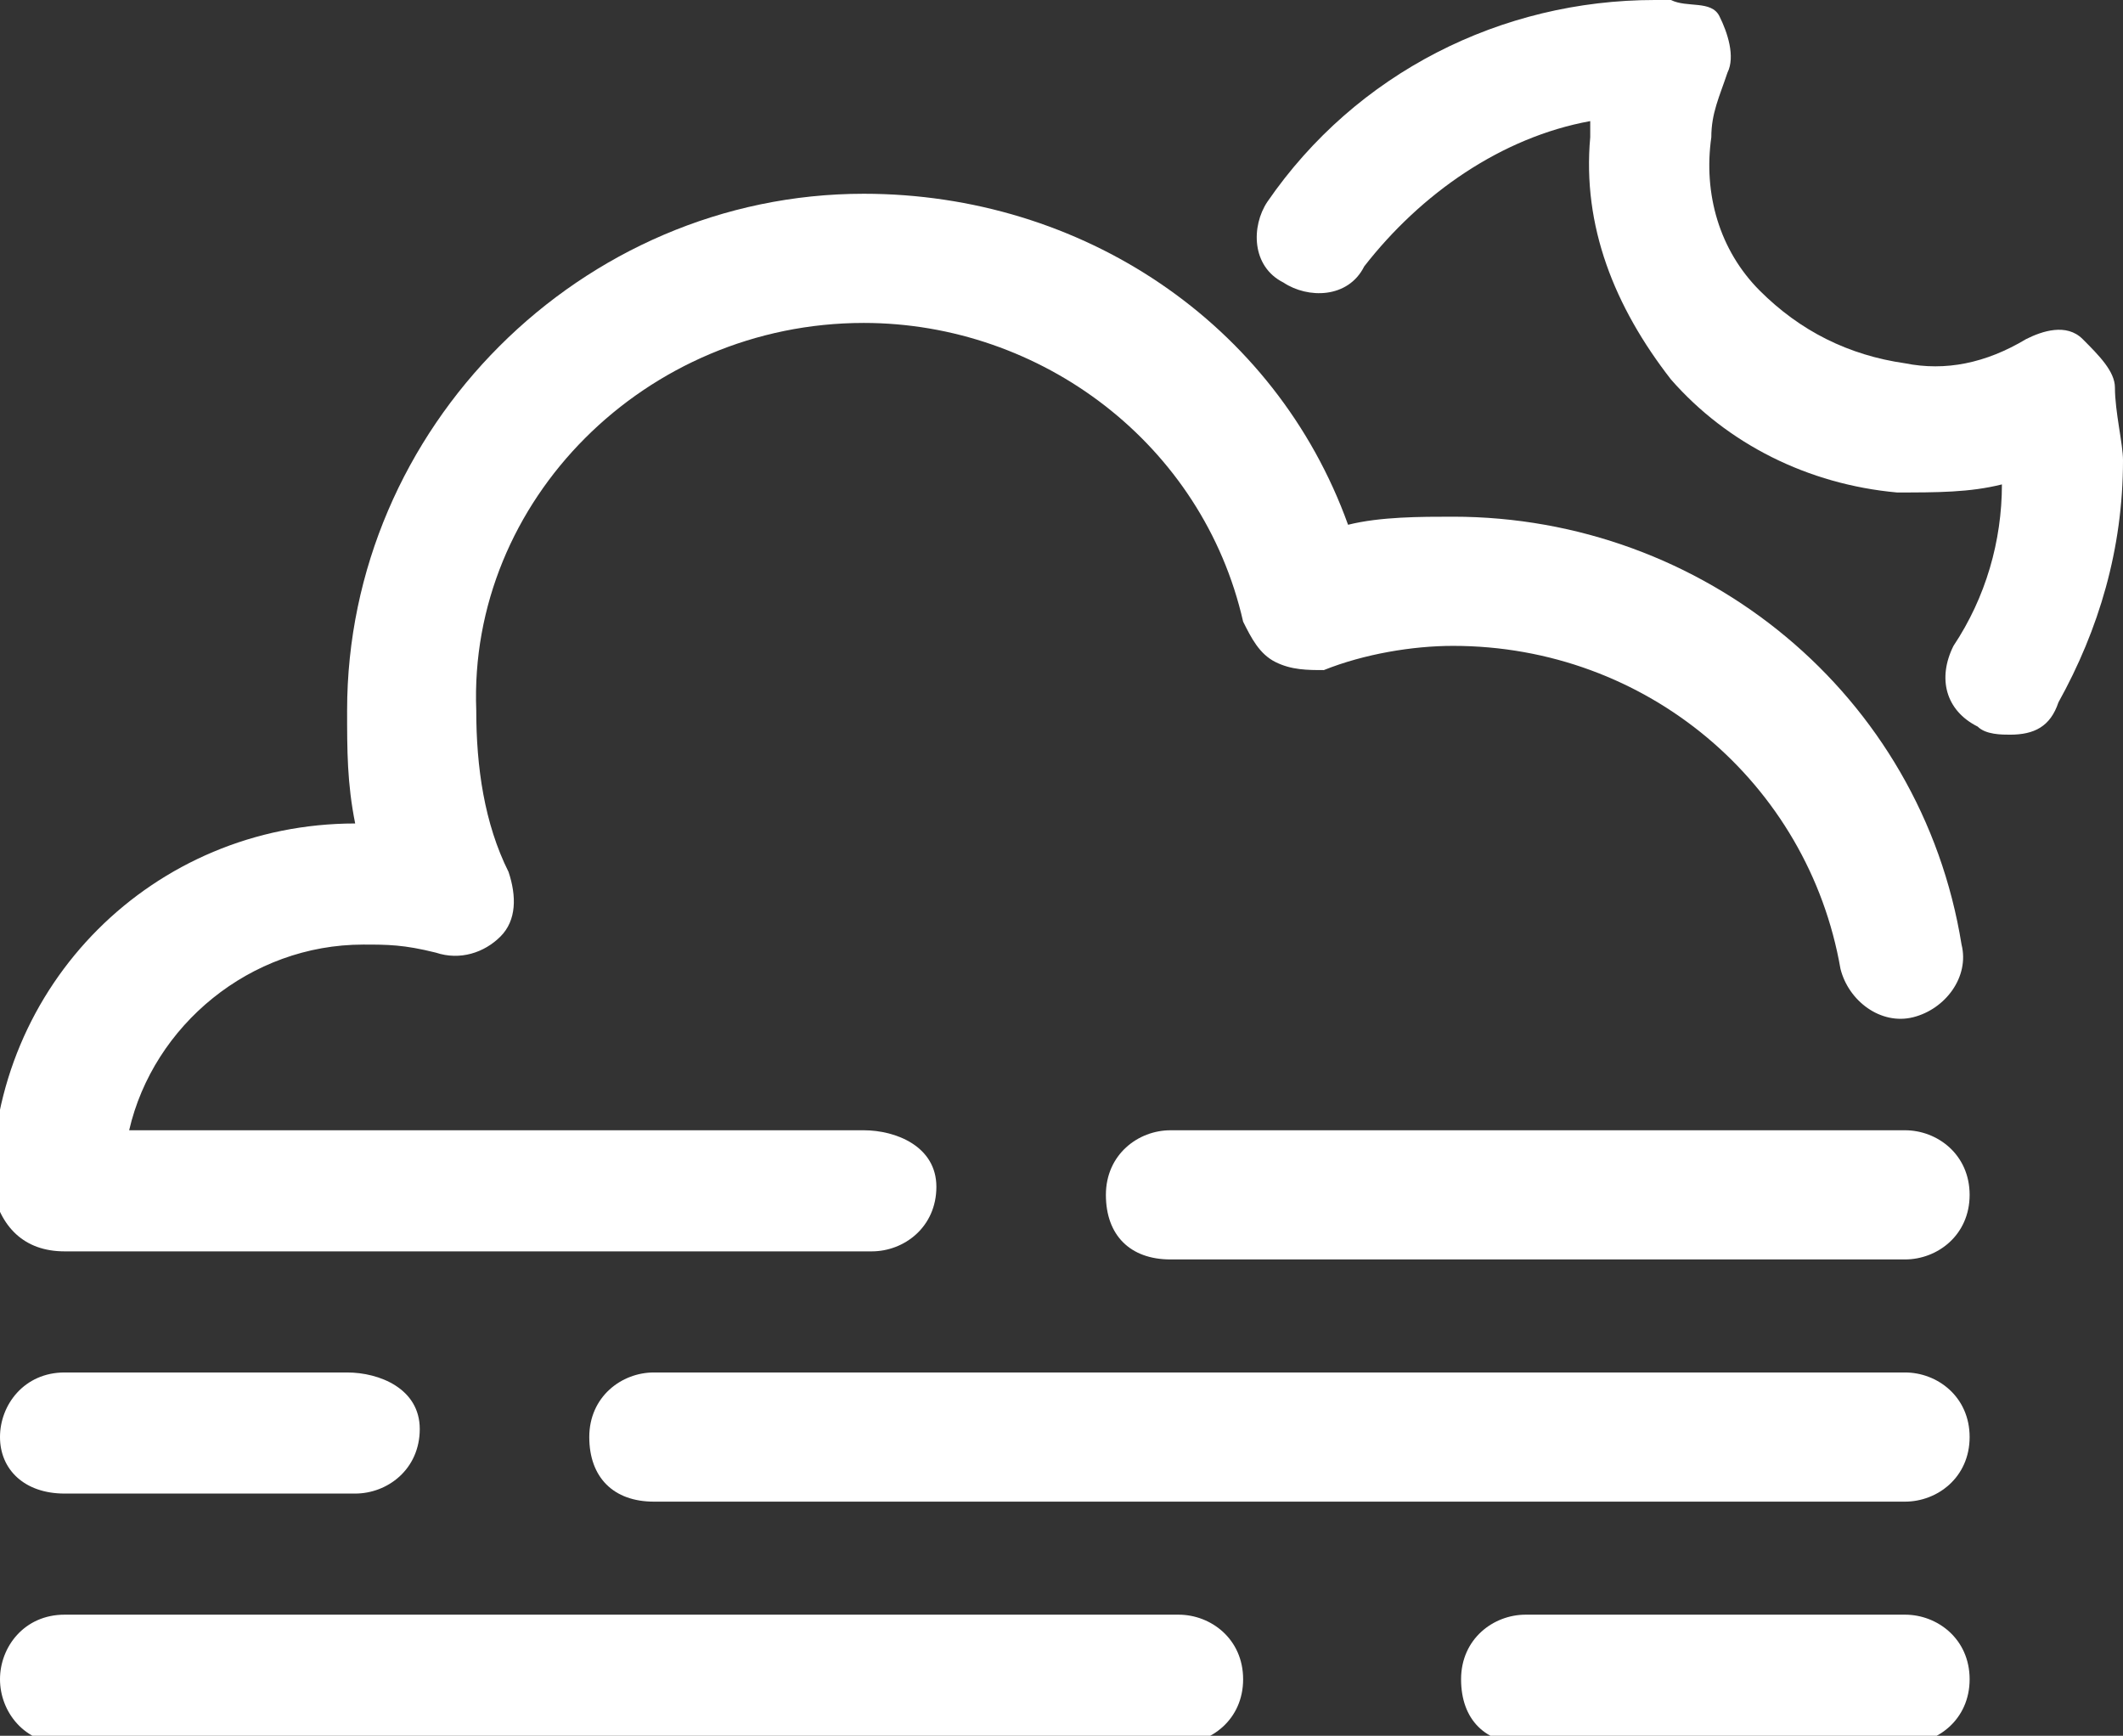 <?xml version="1.0" encoding="utf-8"?>
<!-- Generator: Adobe Illustrator 21.0.0, SVG Export Plug-In . SVG Version: 6.00 Build 0)  -->
<svg version="1.1" id="Layer_1" xmlns="http://www.w3.org/2000/svg" xmlns:xlink="http://www.w3.org/1999/xlink" x="0px" y="0px"
	 viewBox="0 0 26.3 21.5" style="enable-background:new 0 0 26.3 21.5;" xml:space="preserve">
<rect x="0" y="0" width="26.3" height="21.5" fill="#333333" stroke="none"/>
<style type="text/css">
	.st0{fill:#FFFFFF;}
</style>
<g>
	<path class="st0" d="M26.2,4.8c0-0.2-0.2-0.4-0.4-0.6s-0.5-0.1-0.7,0c-0.5,0.3-1,0.4-1.5,0.3c-0.7-0.1-1.3-0.4-1.8-0.9
		c-0.5-0.5-0.7-1.2-0.6-1.9c0-0.3,0.1-0.5,0.2-0.8c0.1-0.2,0-0.5-0.1-0.7S20.9,0.1,20.7,0c-0.1,0-0.2,0-0.2,0
		c-1.9,0-3.7,0.9-4.8,2.5c-0.2,0.3-0.2,0.8,0.2,1c0.3,0.2,0.8,0.2,1-0.2c0.7-0.9,1.7-1.6,2.8-1.8c0,0.1,0,0.1,0,0.2
		c-0.1,1.1,0.3,2.1,1,3c0.7,0.8,1.7,1.3,2.8,1.4c0.5,0,0.9,0,1.3-0.1c0,0.7-0.2,1.4-0.6,2c-0.2,0.4-0.1,0.8,0.3,1
		c0.1,0.1,0.3,0.1,0.4,0.1c0.3,0,0.5-0.1,0.6-0.4c0.5-0.9,0.8-1.9,0.8-3C26.3,5.5,26.2,5.1,26.2,4.8z"/>
	<path class="st0" d="M23.6,17H8.1c-0.4,0-0.8,0.3-0.8,0.8s0.3,0.8,0.8,0.8h15.5c0.4,0,0.8-0.3,0.8-0.8S24,17,23.6,17z"/>
	<path class="st0" d="M0.8,18.5h3.6c0.4,0,0.8-0.3,0.8-0.8S4.7,17,4.3,17H0.8C0.3,17,0,17.4,0,17.8S0.3,18.5,0.8,18.5z"/>
	<path class="st0" d="M23.6,14h-9.1c-0.4,0-0.8,0.3-0.8,0.8s0.3,0.8,0.8,0.8h9.1c0.4,0,0.8-0.3,0.8-0.8S24,14,23.6,14z"/>
	<path class="st0" d="M0.8,15.5h10c0.4,0,0.8-0.3,0.8-0.8S11.1,14,10.7,14H1.6c0.3-1.3,1.5-2.3,2.9-2.3c0.3,0,0.5,0,0.9,0.1
		c0.3,0.1,0.6,0,0.8-0.2s0.2-0.5,0.1-0.8c-0.3-0.6-0.4-1.3-0.4-2C5.8,6.2,8,4,10.7,4c2.2,0,4.2,1.5,4.7,3.7c0.1,0.2,0.2,0.4,0.4,0.5
		s0.4,0.1,0.6,0.1C16.9,8.1,17.5,8,18,8c2.4,0,4.4,1.7,4.8,4c0.1,0.4,0.5,0.7,0.9,0.6c0.4-0.1,0.7-0.5,0.6-0.9
		c-0.5-3.1-3.2-5.3-6.3-5.3c-0.4,0-0.9,0-1.3,0.1c-0.9-2.5-3.3-4.1-6-4.1c-3.5,0-6.4,2.9-6.4,6.4c0,0.5,0,0.9,0.1,1.4
		c-2.5,0-4.5,2-4.5,4.5C0,15.2,0.3,15.5,0.8,15.5z"/>
	<path class="st0" d="M23.6,20h-4.7c-0.4,0-0.8,0.3-0.8,0.8s0.3,0.8,0.8,0.8h4.7c0.4,0,0.8-0.3,0.8-0.8S24,20,23.6,20z"/>
	<path class="st0" d="M14.6,20H0.8C0.3,20,0,20.4,0,20.8s0.3,0.8,0.8,0.8h13.8c0.4,0,0.8-0.3,0.8-0.8S15,20,14.6,20z"/>
</g>
</svg>
